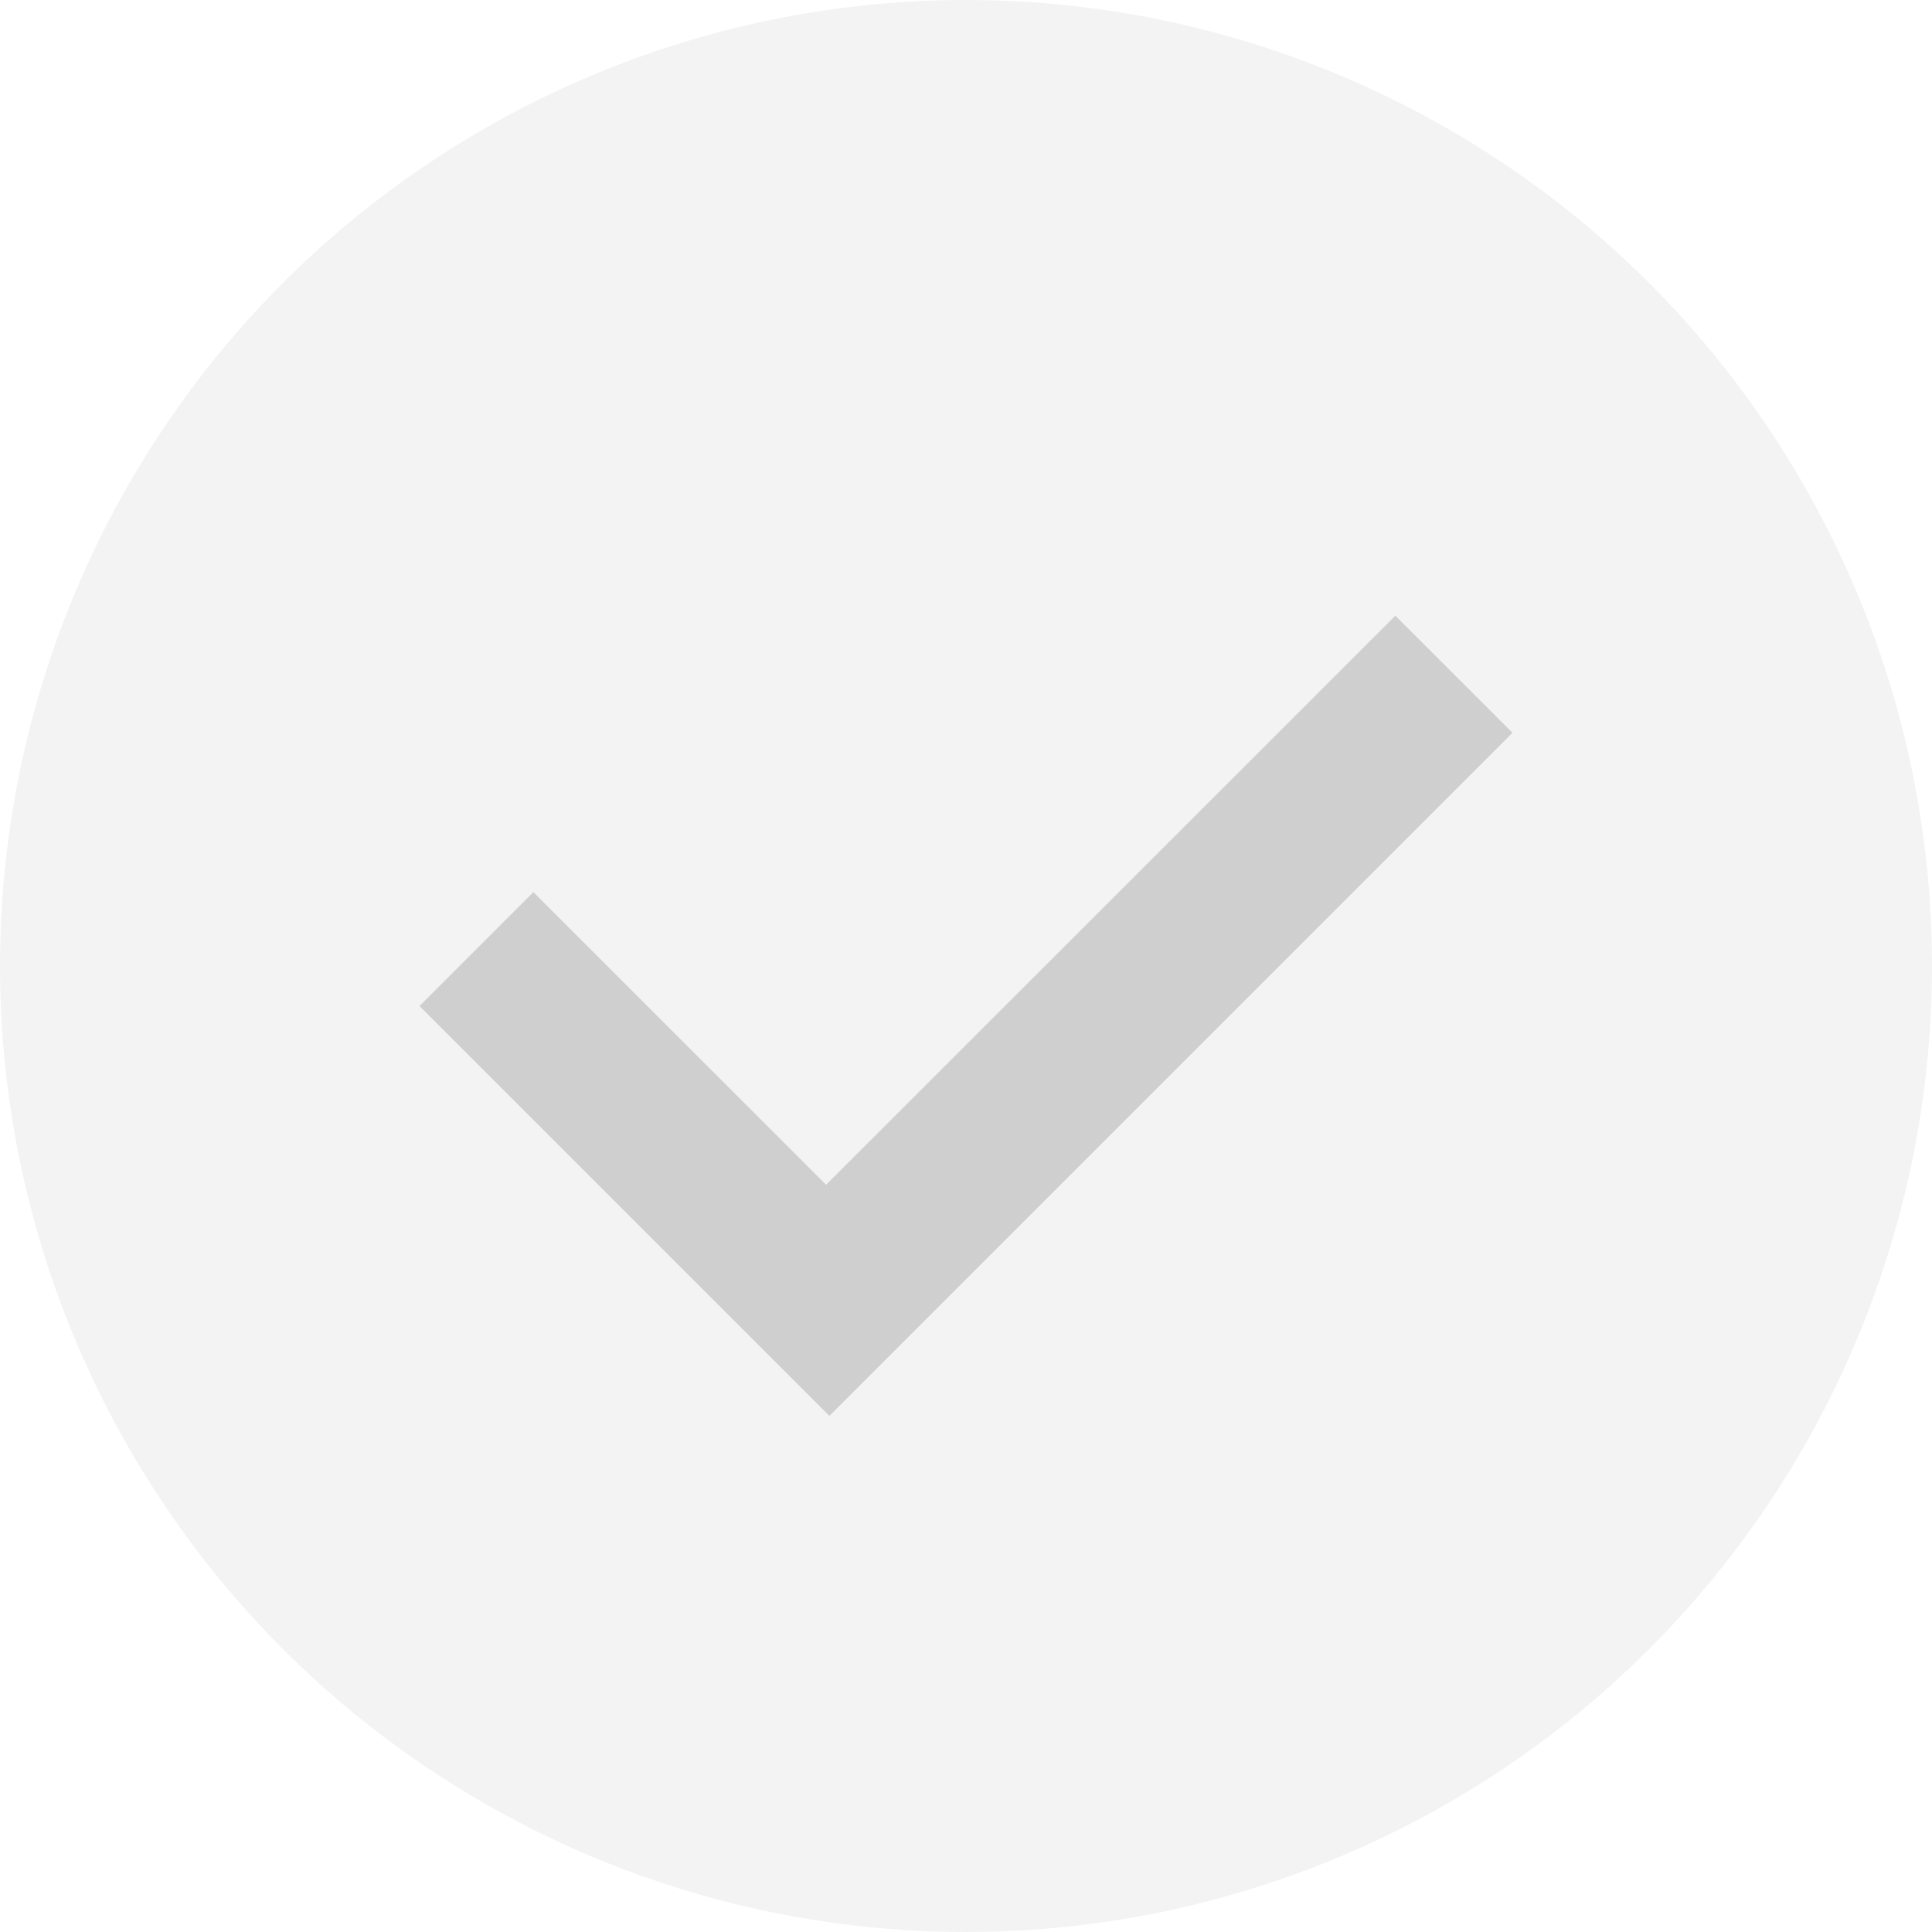 <svg xmlns="http://www.w3.org/2000/svg" width="22" height="22"><g fill="#000" fill-rule="evenodd"><circle cx="11" cy="11" r="11" fill-opacity=".05"/><path fill-opacity=".15" d="m9.444 16.123-4.667-4.667 1.297-1.297 3.333 3.332 6.482-6.48 1.334 1.333-7.779 7.779Z"/></g></svg>